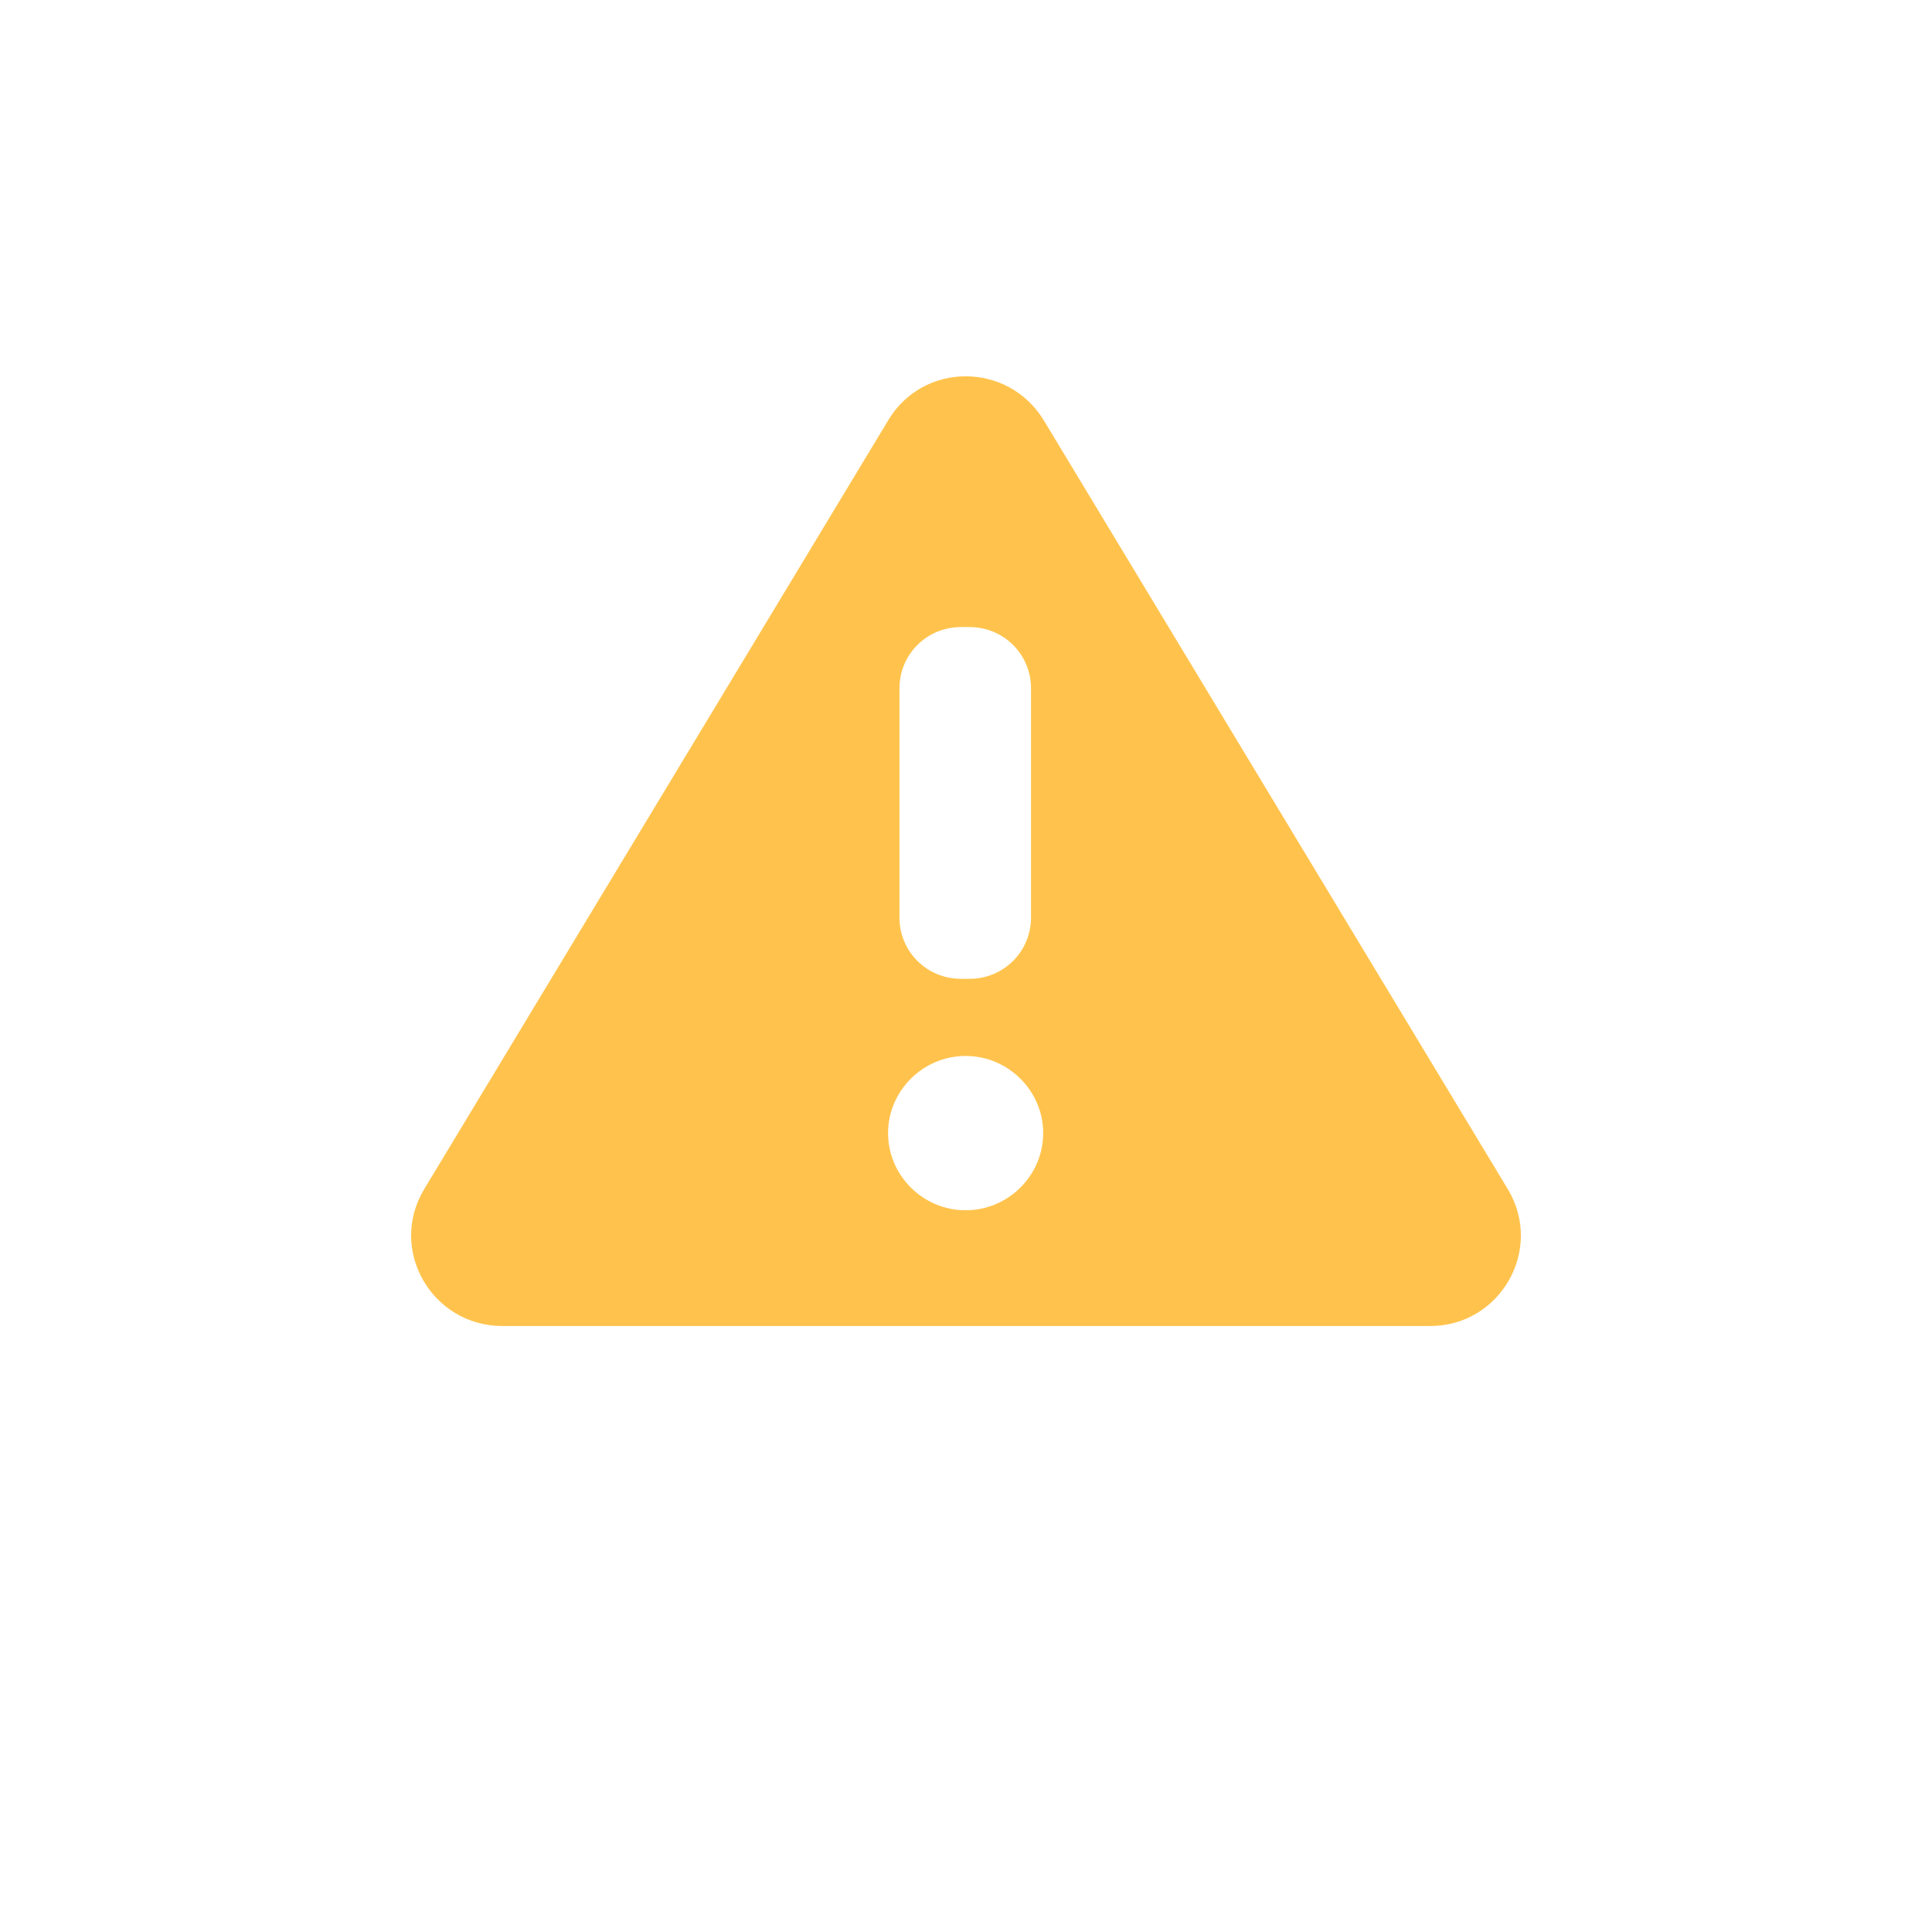 <svg width="80" height="80" viewBox="0 0 80 80" fill="none" xmlns="http://www.w3.org/2000/svg">
	<g filter="url(#filter0_d_2860_90331)">
		<circle cx="40" cy="39" r="38" fill="white"/>
	</g>
	<path fill-rule="evenodd" clip-rule="evenodd" d="M62.434 49.238L43.227 17.414C41.747 14.971 38.221 14.971 36.773 17.414L17.566 49.238C16.055 51.744 17.881 54.908 20.809 54.908H59.222C62.119 54.908 63.945 51.744 62.434 49.238ZM37.245 28.503C37.245 27.093 38.378 25.965 39.795 25.965H40.142C41.559 25.965 42.692 27.093 42.692 28.503V37.993C42.692 39.403 41.559 40.531 40.142 40.531H39.795C38.378 40.531 37.245 39.403 37.245 37.993V28.503ZM43.196 46.92C43.196 48.674 41.747 50.115 39.984 50.115C38.221 50.115 36.773 48.674 36.773 46.92C36.773 45.166 38.221 43.725 39.984 43.725C41.747 43.725 43.196 45.166 43.196 46.92Z" fill="#FFC34D"/>
	<defs>
		<filter id="filter0_d_2860_90331" x="0" y="0" width="80" height="80" filterUnits="userSpaceOnUse" color-interpolation-filters="sRGB">
			<feFlood flood-opacity="0" result="BackgroundImageFix"/>
			<feColorMatrix in="SourceAlpha" type="matrix" values="0 0 0 0 0 0 0 0 0 0 0 0 0 0 0 0 0 0 127 0" result="hardAlpha"/>
			<feOffset dy="1"/>
			<feGaussianBlur stdDeviation="1"/>
			<feComposite in2="hardAlpha" operator="out"/>
			<feColorMatrix type="matrix" values="0 0 0 0 0 0 0 0 0 0 0 0 0 0 0 0 0 0 0.12 0"/>
			<feBlend mode="normal" in2="BackgroundImageFix" result="effect1_dropShadow_2860_90331"/>
			<feBlend mode="normal" in="SourceGraphic" in2="effect1_dropShadow_2860_90331" result="shape"/>
		</filter>
	</defs>
</svg>